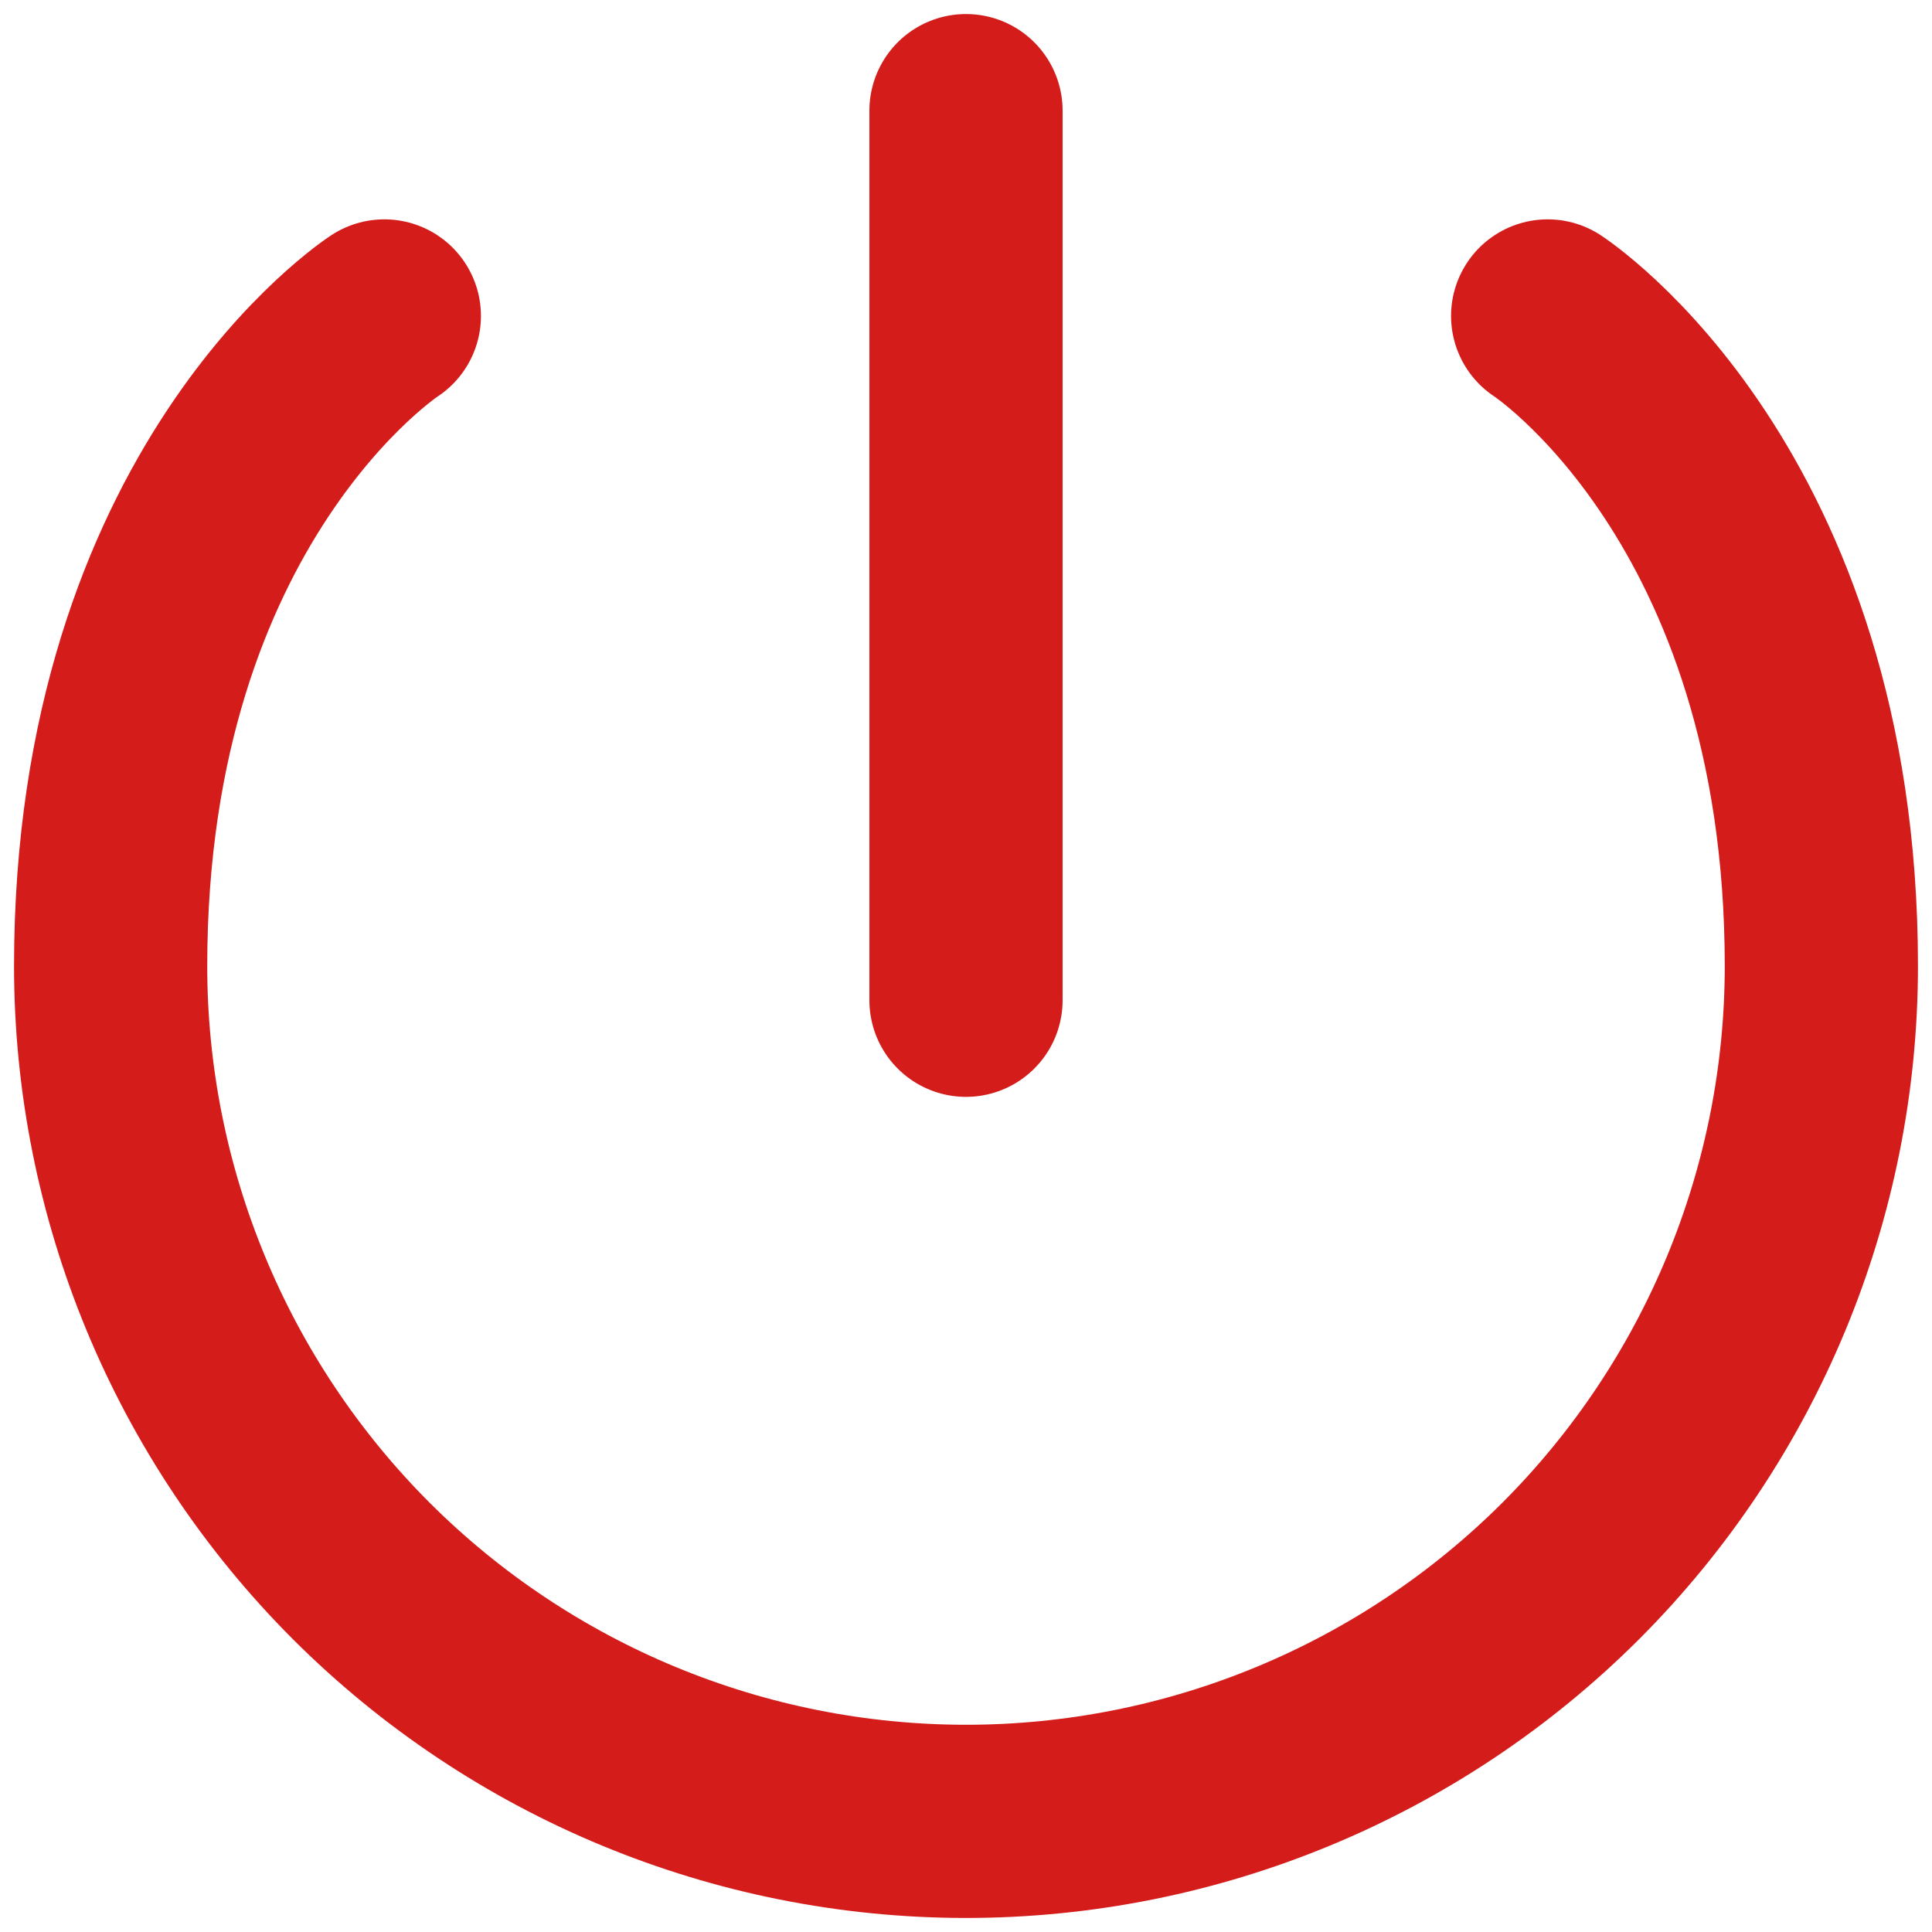 <svg width="15" height="15" viewBox="0 0 15 15" fill="none" xmlns="http://www.w3.org/2000/svg">
<path d="M7.5 0.859V7.766M12.016 2.453C12.016 2.453 14.141 3.832 14.141 7.5C14.141 9.261 13.441 10.95 12.196 12.196C10.95 13.441 9.261 14.141 7.5 14.141C5.739 14.141 4.05 13.441 2.804 12.196C1.559 10.95 0.859 9.261 0.859 7.5C0.859 3.832 2.984 2.453 2.984 2.453" stroke="#D41C1B" stroke-width="1.5" stroke-linecap="round" stroke-linejoin="round"/>
</svg>
